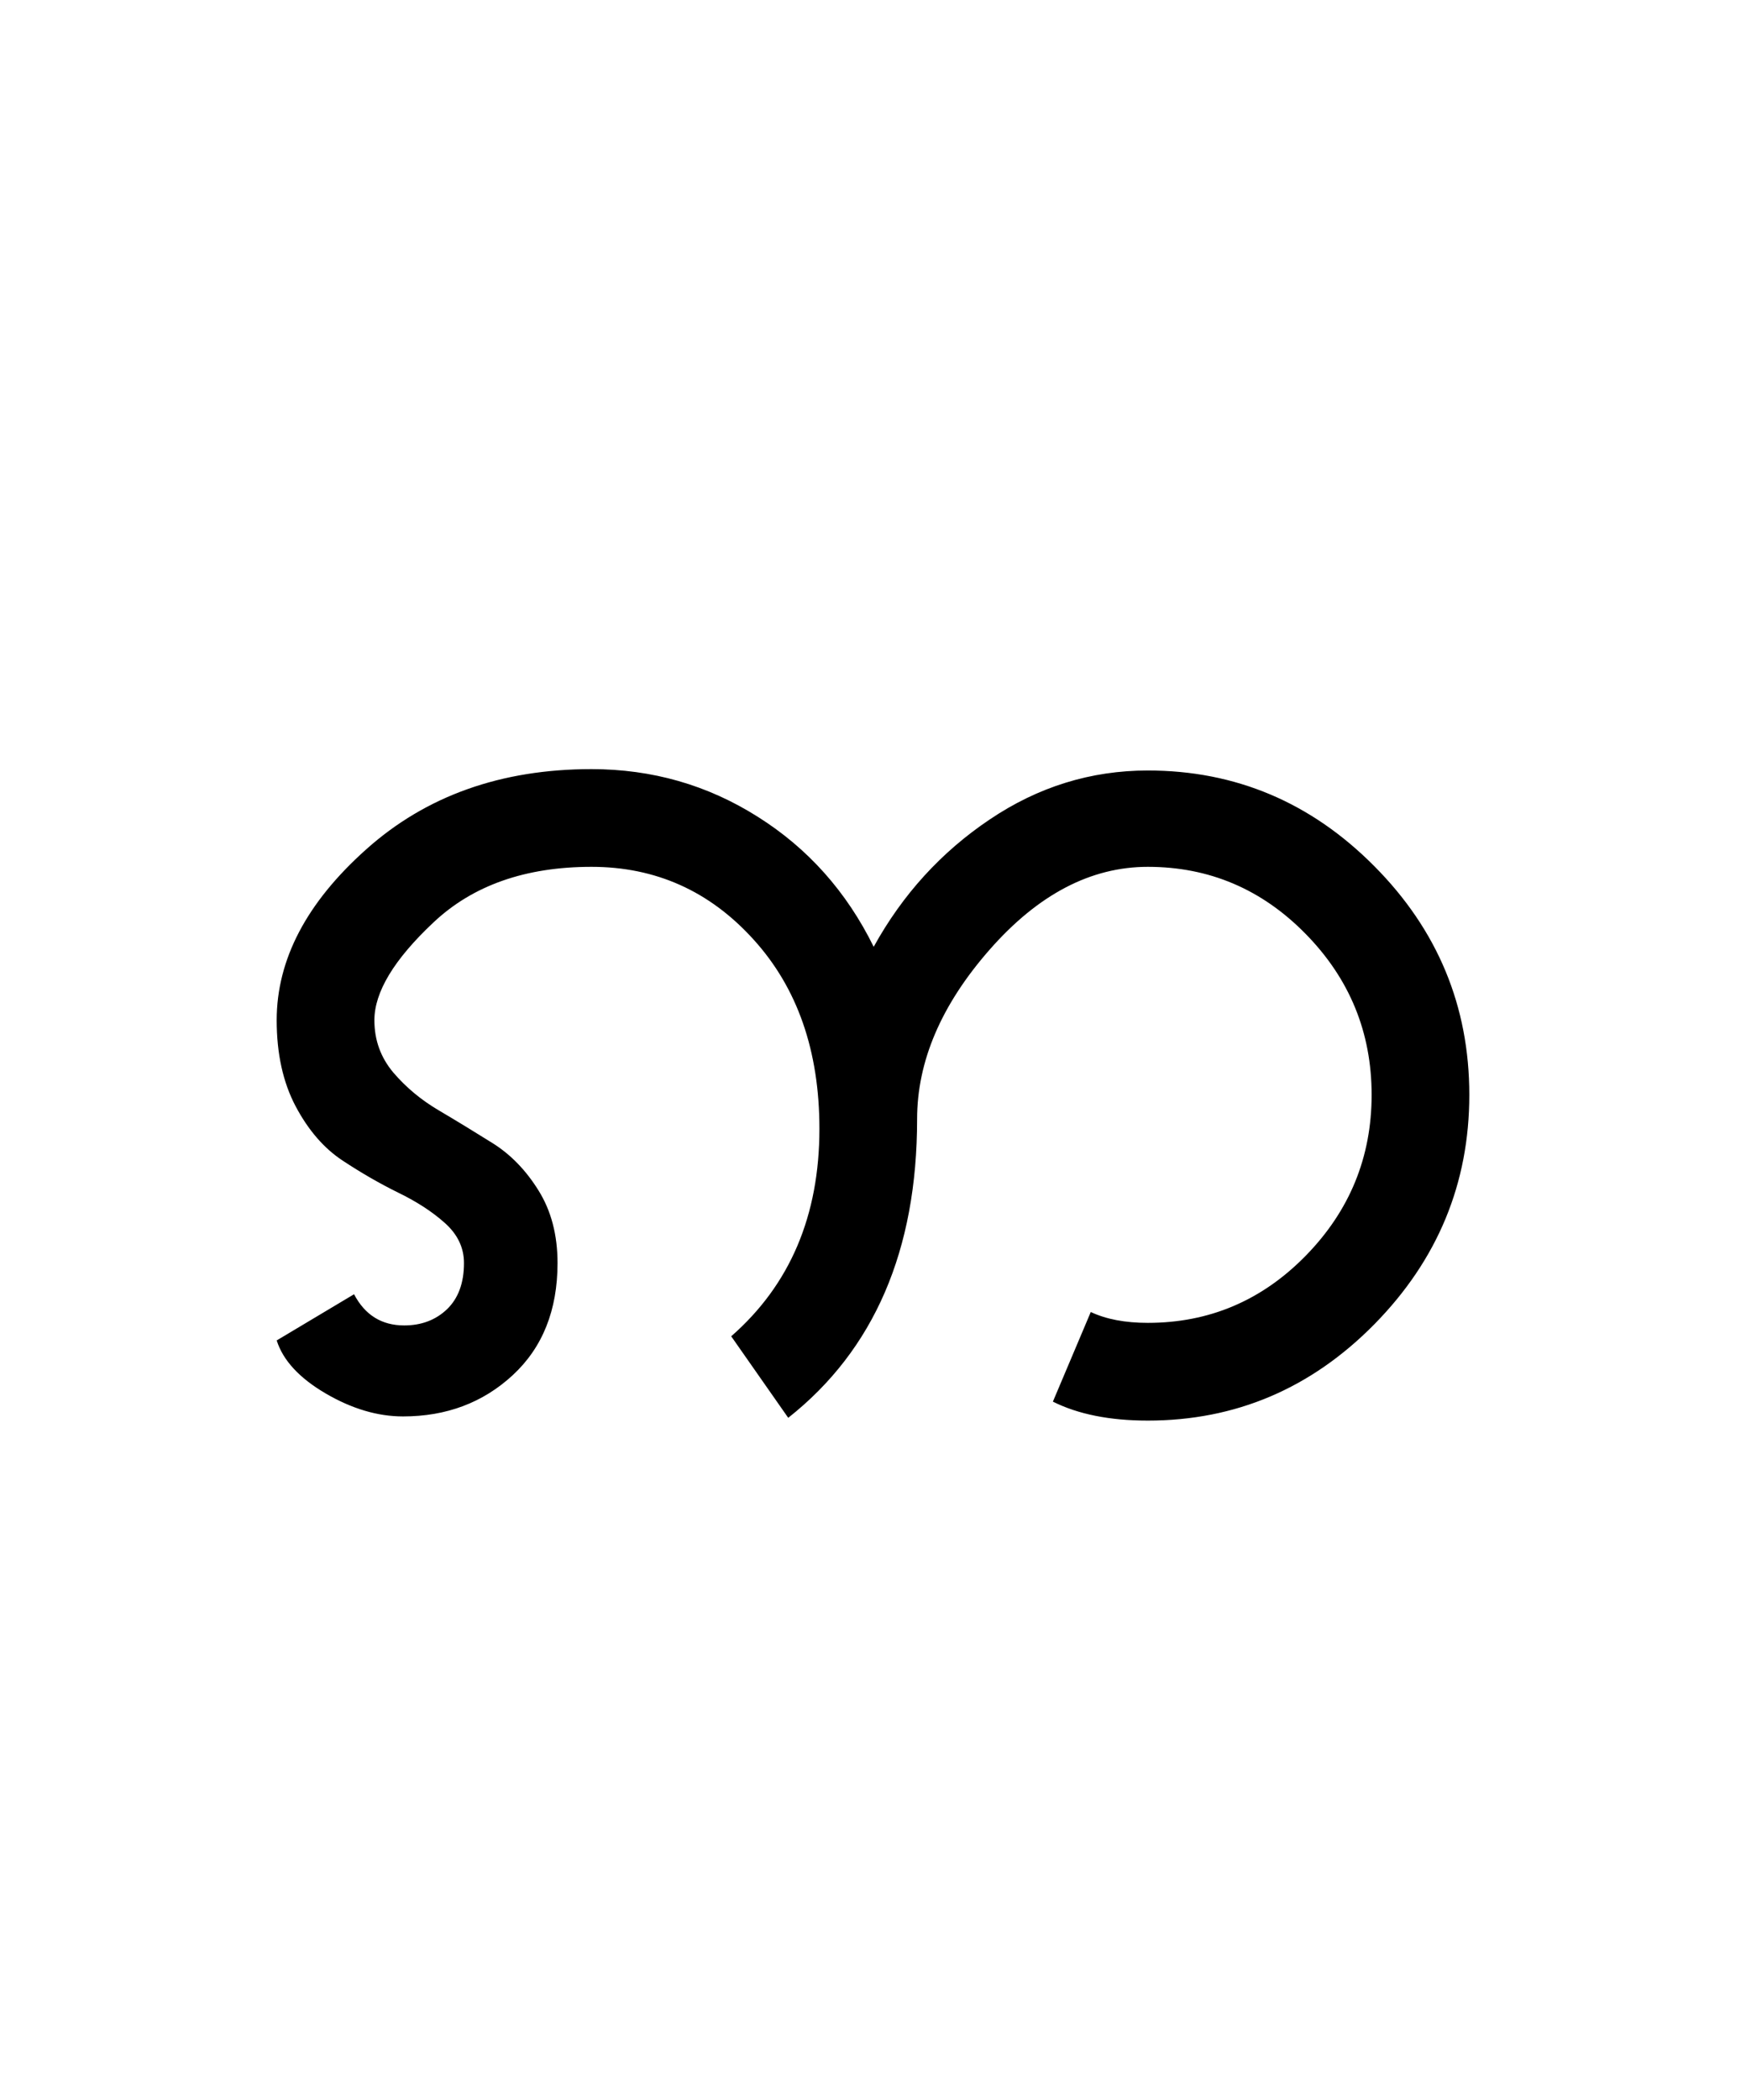 <?xml version="1.0" encoding="UTF-8"?>
<svg xmlns="http://www.w3.org/2000/svg" xmlns:xlink="http://www.w3.org/1999/xlink" width="138.234pt" height="166.219pt" viewBox="0 0 138.234 166.219" version="1.1">
<defs>
<g>
<symbol overflow="visible" id="glyph0-0">
<path style="stroke:none;" d="M 56.391 -49.516 L 56.391 0.328 L 5.906 0.328 L 5.906 -49.516 Z M 11.5 -44.047 L 11.5 -5.266 L 51.031 -5.266 L 51.031 -44.047 Z M 11.5 -44.047 "/>
</symbol>
<symbol overflow="visible" id="glyph0-1">
<path style="stroke:none;" d="M 92.812 -41.938 C 97.82 -36.895 100.328 -30.863 100.328 -23.844 C 100.328 -16.832 97.82 -10.781 92.812 -5.688 C 87.801 -0.602 81.82 1.938 74.875 1.938 C 71.863 1.938 69.359 1.438 67.359 0.438 L 70.359 -6.656 C 71.578 -6.082 73.082 -5.797 74.875 -5.797 C 79.738 -5.797 83.906 -7.566 87.375 -11.109 C 90.852 -14.66 92.594 -18.906 92.594 -23.844 C 92.594 -28.789 90.852 -33.035 87.375 -36.578 C 83.906 -40.117 79.738 -41.891 74.875 -41.891 C 70.363 -41.891 66.191 -39.707 62.359 -35.344 C 58.523 -30.977 56.609 -26.504 56.609 -21.922 C 56.609 -11.535 53.207 -3.656 46.406 1.719 L 41.891 -4.734 C 46.547 -8.805 48.875 -14.281 48.875 -21.156 C 48.875 -27.32 47.133 -32.316 43.656 -36.141 C 40.188 -39.973 35.91 -41.891 30.828 -41.891 C 25.598 -41.891 21.426 -40.422 18.312 -37.484 C 15.195 -34.555 13.641 -31.977 13.641 -29.75 C 13.641 -28.176 14.141 -26.797 15.141 -25.609 C 16.148 -24.43 17.352 -23.43 18.75 -22.609 C 20.145 -21.785 21.555 -20.926 22.984 -20.031 C 24.422 -19.133 25.641 -17.879 26.641 -16.266 C 27.641 -14.66 28.141 -12.75 28.141 -10.531 C 28.141 -6.801 26.957 -3.844 24.594 -1.656 C 22.238 0.52 19.344 1.609 15.906 1.609 C 13.895 1.609 11.848 1 9.766 -0.219 C 7.691 -1.438 6.406 -2.832 5.906 -4.406 L 12.031 -8.062 C 12.895 -6.414 14.219 -5.594 16 -5.594 C 17.363 -5.594 18.492 -6.02 19.391 -6.875 C 20.285 -7.738 20.734 -8.957 20.734 -10.531 C 20.734 -11.75 20.227 -12.805 19.219 -13.703 C 18.219 -14.598 16.984 -15.398 15.516 -16.109 C 14.055 -16.828 12.594 -17.672 11.125 -18.641 C 9.656 -19.609 8.414 -21.039 7.406 -22.938 C 6.406 -24.832 5.906 -27.102 5.906 -29.75 C 5.906 -34.551 8.27 -39.062 13 -43.281 C 17.727 -47.508 23.672 -49.625 30.828 -49.625 C 35.629 -49.625 40.016 -48.367 43.984 -45.859 C 47.961 -43.359 51.023 -39.926 53.172 -35.562 C 55.461 -39.707 58.523 -43.066 62.359 -45.641 C 66.191 -48.223 70.363 -49.516 74.875 -49.516 C 81.82 -49.516 87.801 -46.988 92.812 -41.938 Z M 92.812 -41.938 "/>
</symbol>
</g>
</defs>
<g id="surface1">
<g style="fill:rgb(0%,0%,0%);fill-opacity:1;">
  <use xlink:href="#glyph0-1" x="16" y="110.5"/>
</g>
</g>
</svg>
